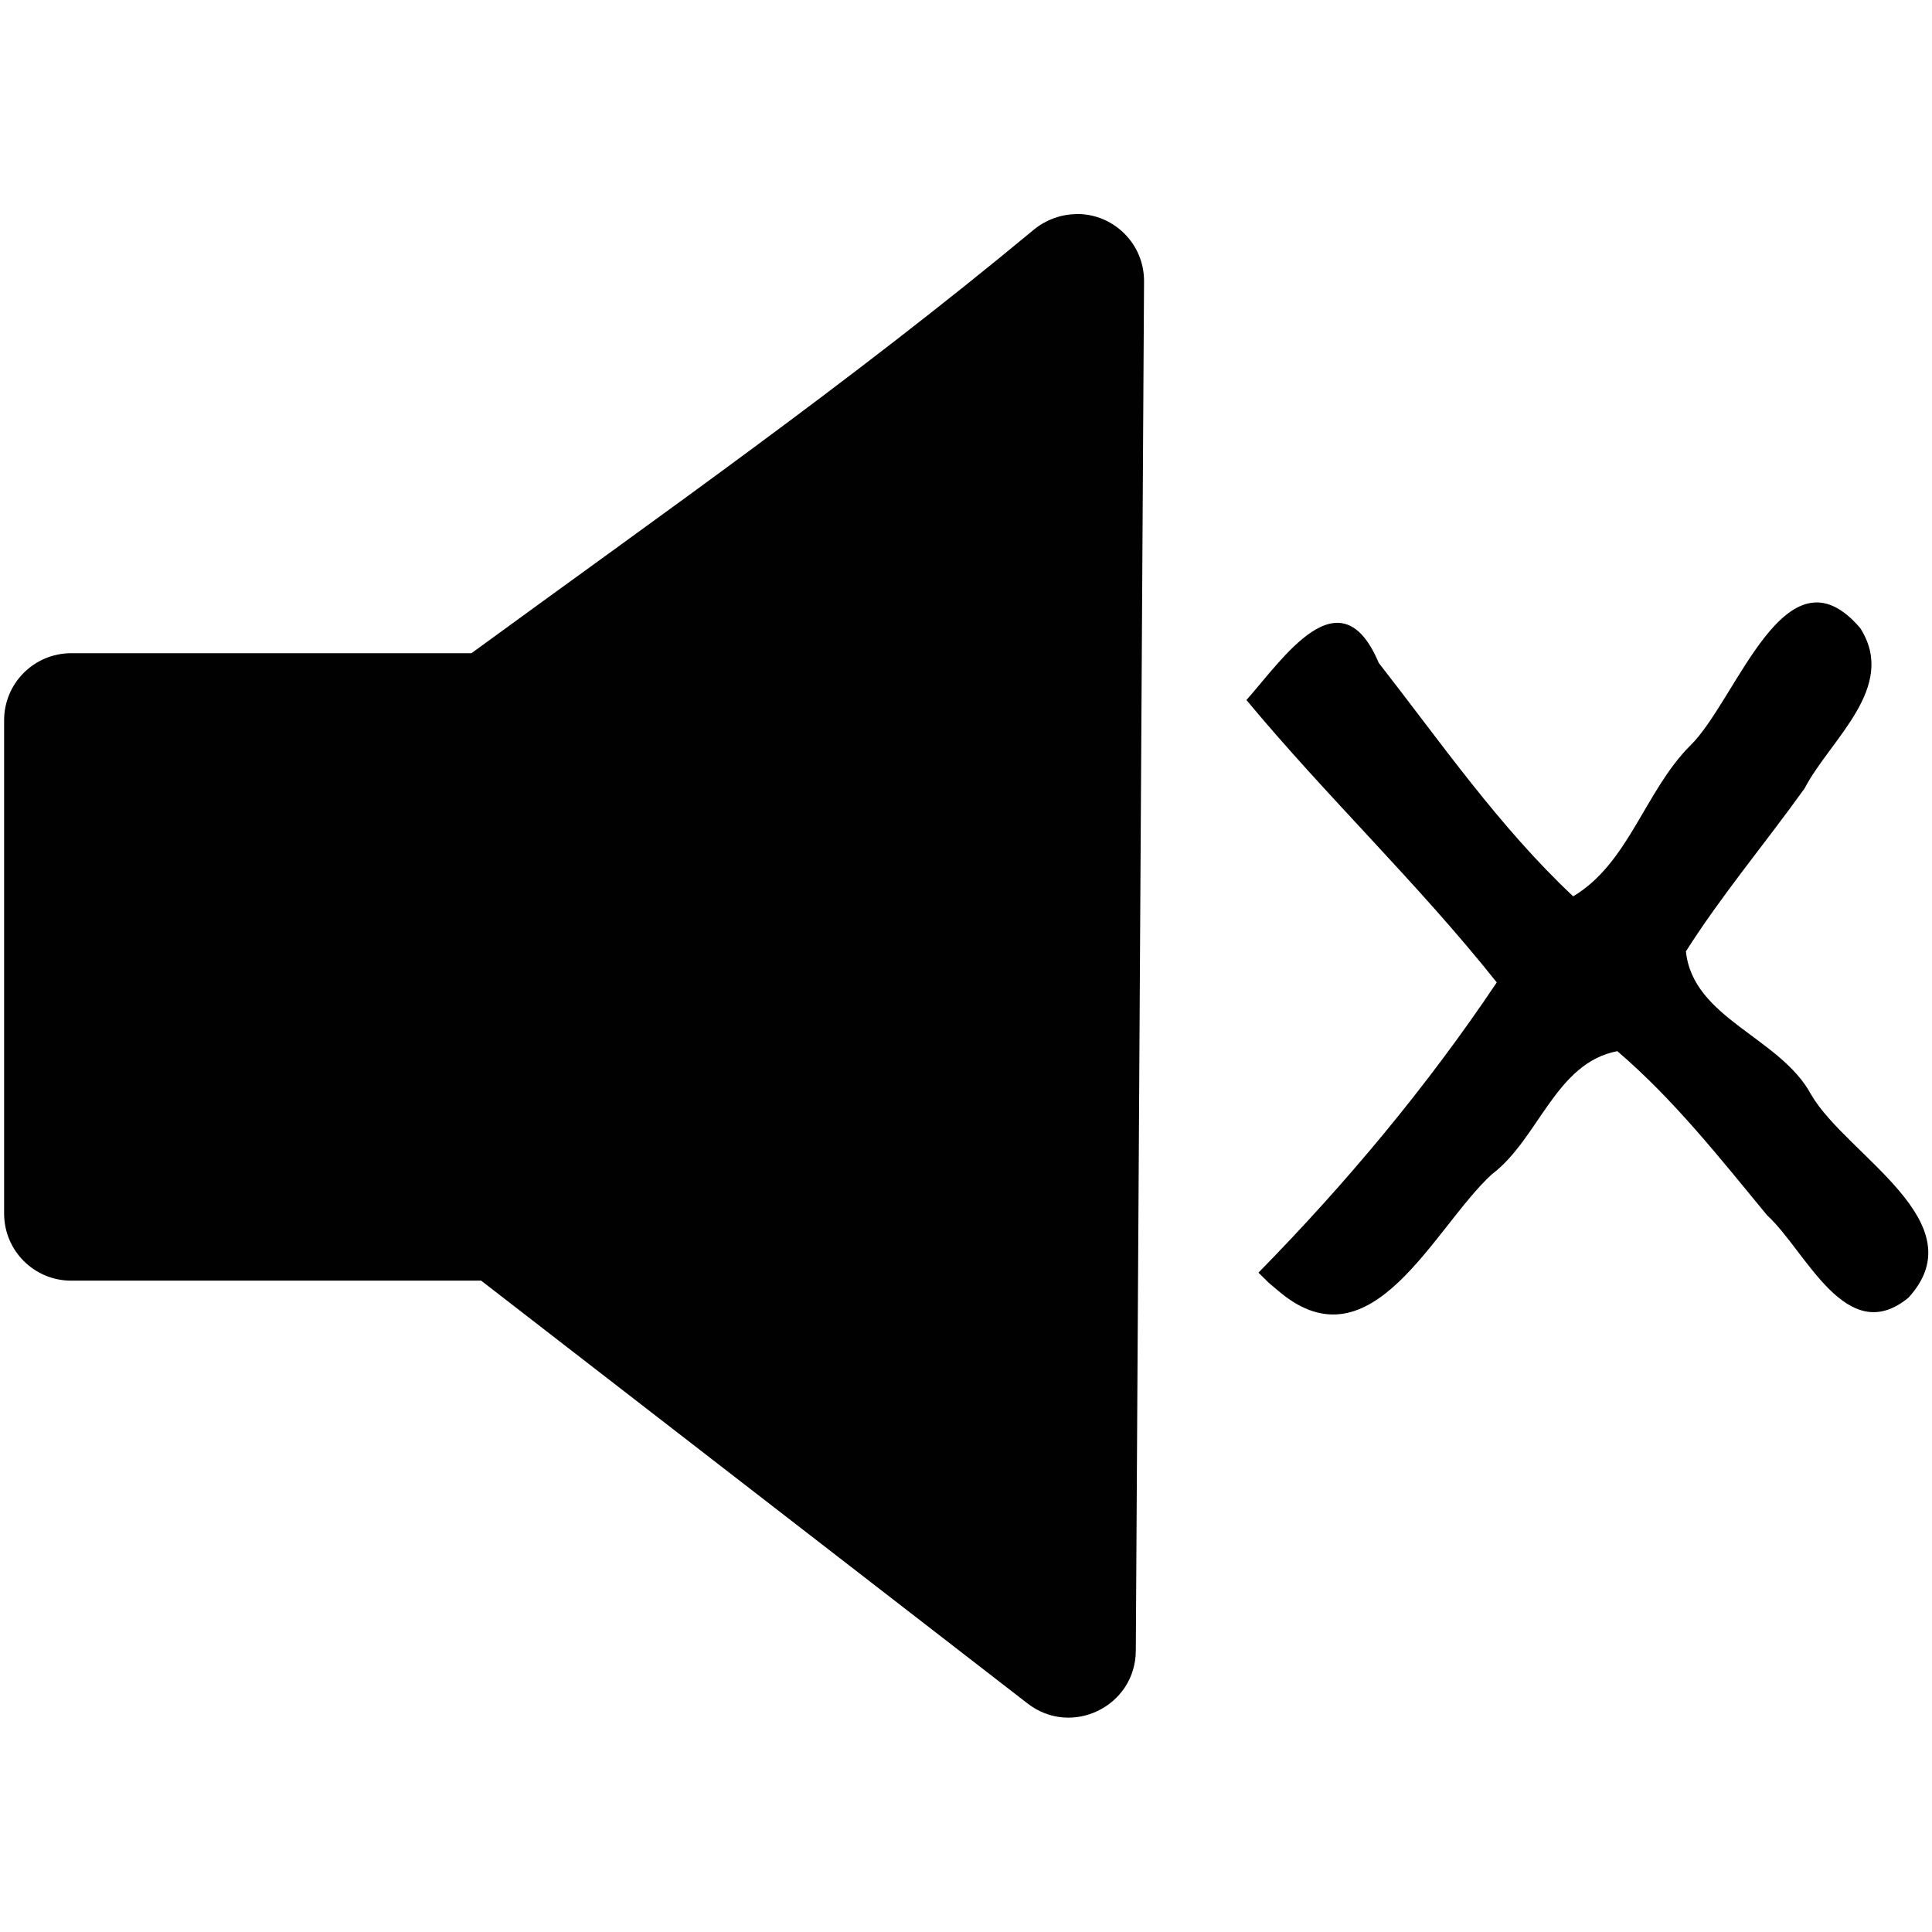 <?xml version="1.0" encoding="UTF-8" standalone="no"?>
<!-- Created with Inkscape (http://www.inkscape.org/) -->

<svg
   xmlns:dc="http://purl.org/dc/elements/1.1/"
   xmlns:cc="http://creativecommons.org/ns#"
   xmlns:rdf="http://www.w3.org/1999/02/22-rdf-syntax-ns#"
   xmlns:svg="http://www.w3.org/2000/svg"
   xmlns="http://www.w3.org/2000/svg"
   xmlns:sodipodi="http://sodipodi.sourceforge.net/DTD/sodipodi-0.dtd"
   xmlns:inkscape="http://www.inkscape.org/namespaces/inkscape"
   width="55"
   height="55"
   viewBox="0 0 14.552 14.552"
   version="1.1"
   id="svg8"
   inkscape:version="0.92.3 (2405546, 2018-03-11)"
   sodipodi:docname="mute_black.svg">
  <defs
     id="defs2">
    <inkscape:perspective
       sodipodi:type="inkscape:persp3d"
       inkscape:vp_x="0 : 148.49999 : 1"
       inkscape:vp_y="0 : 999.99995 : 0"
       inkscape:vp_z="210.00002 : 148.49999 : 1"
       inkscape:persp3d-origin="105 : 98.999995 : 1"
       id="perspective823" />
  </defs>
  <sodipodi:namedview
     id="base"
     pagecolor="#ffffff"
     bordercolor="#666666"
     borderopacity="1.0"
     inkscape:pageopacity="0.0"
     inkscape:pageshadow="2"
     inkscape:zoom="5.6"
     inkscape:cx="40.25851"
     inkscape:cy="30.603386"
     inkscape:document-units="mm"
     inkscape:current-layer="layer1"
     showgrid="false"
     fit-margin-top="0"
     fit-margin-left="0"
     fit-margin-right="0"
     fit-margin-bottom="0"
     units="px"
     inkscape:window-width="1877"
     inkscape:window-height="1053"
     inkscape:window-x="43"
     inkscape:window-y="27"
     inkscape:window-maximized="1" />
  <g
     inkscape:label="Layer 1"
     inkscape:groupmode="layer"
     id="layer1"
     transform="translate(-41.664,-59.053)">
    <path
       style="color:#000000;font-style:normal;font-variant:normal;font-weight:normal;font-stretch:normal;font-size:medium;line-height:normal;font-family:sans-serif;font-variant-ligatures:normal;font-variant-position:normal;font-variant-caps:normal;font-variant-numeric:normal;font-variant-alternates:normal;font-feature-settings:normal;text-indent:0;text-align:start;text-decoration:none;text-decoration-line:none;text-decoration-style:solid;text-decoration-color:#000000;letter-spacing:normal;word-spacing:normal;text-transform:none;writing-mode:lr-tb;direction:ltr;text-orientation:mixed;dominant-baseline:auto;baseline-shift:baseline;text-anchor:start;white-space:normal;shape-padding:0;clip-rule:nonzero;display:inline;overflow:visible;visibility:visible;opacity:1;isolation:auto;mix-blend-mode:normal;color-interpolation:sRGB;color-interpolation-filters:linearRGB;solid-color:#000000;solid-opacity:1;vector-effect:none;fill:#010101;fill-opacity:1;fill-rule:nonzero;stroke:none;stroke-width:1.011;stroke-linecap:round;stroke-linejoin:round;stroke-miterlimit:4;stroke-dasharray:none;stroke-dashoffset:0;stroke-opacity:1;paint-order:markers stroke fill;color-rendering:auto;image-rendering:auto;shape-rendering:auto;text-rendering:auto;enable-background:accumulate"
       d="m 49.763,60.666 c -0.114,0.003 -0.223,0.044 -0.311,0.116 -1.399,1.161 -2.812,2.15 -4.237,3.191 h -3.015 c -0.279,1.31e-4 -0.505,0.226 -0.505,0.505 v 3.716 c 1.3e-4,0.279 0.226,0.505 0.505,0.505 h 3.088 l 4.116,3.185 c 0.331,0.256 0.812,0.022 0.815,-0.397 l 0.062,-10.314 c 0.002,-0.285 -0.232,-0.515 -0.517,-0.508 z"
       id="rect817"
       inkscape:connector-curvature="0"
       sodipodi:nodetypes="cccccccccccc" />
    <g
       aria-label="x"
       style="font-style:normal;font-variant:normal;font-weight:normal;font-stretch:normal;font-size:88.938px;line-height:125%;font-family:'Architects Daughter';-inkscape-font-specification:'Architects Daughter';letter-spacing:0px;word-spacing:0px;fill:#000000;fill-opacity:1;stroke:none;stroke-width:1.668px;stroke-linecap:butt;stroke-linejoin:miter;stroke-opacity:1"
       id="text827"
       transform="matrix(0.13,0,0,0.13,36.279,62.424)">
      <path
         style="stroke-width:1.668px"
         d="m 114.336,47.806 c 5.086,-5.182 9.764,-10.78 13.808,-16.816 -4.536,-5.707 -9.843,-10.752 -14.503,-16.362 2.098,-2.36 5.433,-7.44 7.665,-2.152 3.61,4.622 6.97,9.493 11.265,13.526 3.212,-1.913 4.157,-6.091 6.766,-8.717 2.713,-2.608 5.536,-11.887 9.866,-6.824 2.195,3.429 -1.739,6.443 -3.225,9.289 -2.266,3.166 -4.785,6.151 -6.875,9.442 0.408,3.904 5.479,4.978 7.26,8.305 2.047,3.515 9.645,7.385 5.631,11.762 -3.608,2.96 -5.942,-2.731 -8.184,-4.774 -2.731,-3.31 -5.406,-6.711 -8.681,-9.512 -3.585,0.68 -4.558,5.097 -7.274,7.137 -3.364,3.088 -6.923,11.258 -12.267,6.835 l -0.657,-0.554 z"
         id="path829"
         inkscape:connector-curvature="0" />
    </g>
  </g>
</svg>
